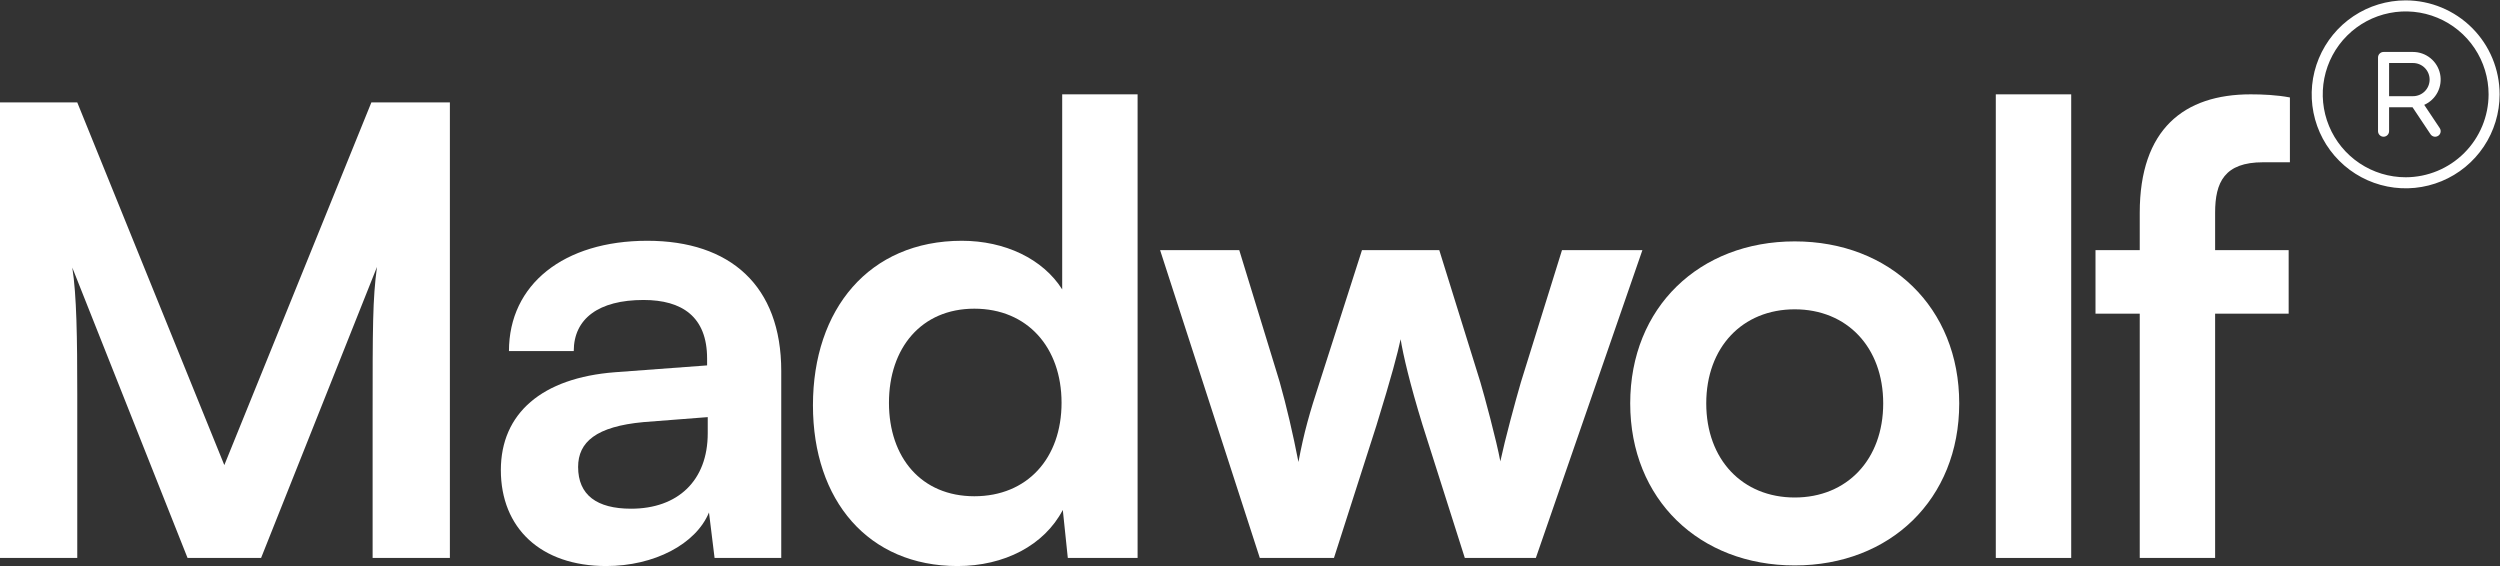 <svg width="106" height="24" viewBox="0 0 106 24" fill="none" xmlns="http://www.w3.org/2000/svg">
<rect x="0" y="0" width="106" height="24" fill="#333333" stroke="none"/>
<path d="M3.276 23.657H0V4.343H3.276L9.511 19.72L15.746 4.343H19.075V23.657H15.799V17.712C15.799 13.828 15.799 12.692 15.984 11.318L11.07 23.657H7.952L3.065 11.345C3.25 12.507 3.276 14.33 3.276 16.735V23.657Z" fill="white"/>
<path d="M25.701 24C22.927 24 21.236 22.388 21.236 19.931C21.236 17.527 22.98 16.021 26.071 15.783L29.981 15.493V15.202C29.981 13.432 28.924 12.719 27.286 12.719C25.384 12.719 24.327 13.511 24.327 14.885H21.58C21.58 12.058 23.905 10.209 27.445 10.209C30.959 10.209 33.125 12.111 33.125 15.73V23.657H30.298L30.061 21.728C29.506 23.075 27.735 24 25.701 24ZM26.758 21.569C28.739 21.569 30.008 20.38 30.008 18.372V17.686L27.286 17.897C25.278 18.082 24.512 18.742 24.512 19.799C24.512 20.988 25.305 21.569 26.758 21.569Z" fill="white"/>
<path d="M40.598 24C36.82 24 34.469 21.226 34.469 17.184C34.469 13.115 36.846 10.209 40.783 10.209C42.606 10.209 44.218 10.975 45.037 12.27V4H48.234V23.657H45.275L45.063 21.622C44.271 23.128 42.58 24 40.598 24ZM41.312 21.041C43.557 21.041 45.01 19.429 45.01 17.078C45.01 14.727 43.557 13.088 41.312 13.088C39.066 13.088 37.692 14.753 37.692 17.078C37.692 19.403 39.066 21.041 41.312 21.041Z" fill="white"/>
<path d="M53.416 23.657L49.188 10.605H52.544L54.261 16.206C54.552 17.236 54.816 18.372 55.054 19.588C55.291 18.32 55.529 17.501 55.952 16.206L57.748 10.605H61.025L62.768 16.206C62.927 16.735 63.455 18.69 63.614 19.561C63.825 18.584 64.248 17.025 64.486 16.206L66.229 10.605H69.638L65.12 23.657H62.108L60.311 18.003C59.783 16.285 59.492 15.044 59.387 14.383C59.255 14.991 59.017 15.915 58.356 18.055L56.56 23.657H53.416Z" fill="white"/>
<path d="M69.121 17.104C69.121 13.036 72.054 10.235 76.096 10.235C80.138 10.235 83.071 13.036 83.071 17.104C83.071 21.173 80.138 23.974 76.096 23.974C72.054 23.974 69.121 21.173 69.121 17.104ZM72.345 17.104C72.345 19.482 73.877 21.094 76.096 21.094C78.316 21.094 79.848 19.482 79.848 17.104C79.848 14.727 78.316 13.115 76.096 13.115C73.877 13.115 72.345 14.727 72.345 17.104Z" fill="white"/>
<path d="M87.819 23.657H84.622V4H87.819V23.657Z" fill="white"/>
<path d="M88.849 10.605H90.725V9.02C90.725 5.48 92.6 4 95.427 4C95.929 4 96.537 4.026 97.092 4.132V6.88H95.956C94.318 6.88 93.921 7.725 93.921 9.02V10.605H97.039V13.3H93.921V23.657H90.725V13.3H88.849V10.605Z" fill="white"/>
<path d="M102 0.016C101.212 0.016 100.442 0.249 99.786 0.687C99.131 1.125 98.621 1.747 98.319 2.475C98.017 3.203 97.938 4.004 98.092 4.777C98.246 5.55 98.625 6.26 99.183 6.817C99.74 7.375 100.45 7.754 101.223 7.908C101.996 8.062 102.797 7.983 103.525 7.681C104.253 7.38 104.875 6.869 105.313 6.214C105.751 5.558 105.984 4.788 105.984 4C105.983 2.944 105.563 1.931 104.816 1.184C104.069 0.437 103.056 0.017 102 0.016ZM102 7.516C101.305 7.516 100.625 7.309 100.047 6.923C99.469 6.537 99.018 5.988 98.752 5.345C98.486 4.703 98.416 3.996 98.552 3.314C98.688 2.632 99.022 2.006 99.514 1.514C100.006 1.022 100.632 0.688 101.314 0.552C101.996 0.416 102.703 0.486 103.345 0.752C103.988 1.018 104.537 1.469 104.923 2.047C105.309 2.625 105.516 3.305 105.516 4C105.515 4.932 105.144 5.826 104.485 6.485C103.826 7.144 102.932 7.515 102 7.516ZM102.787 4.446C103.033 4.337 103.234 4.147 103.356 3.908C103.478 3.669 103.514 3.395 103.459 3.132C103.403 2.869 103.259 2.634 103.05 2.465C102.841 2.296 102.581 2.203 102.312 2.203H101.062C101 2.203 100.941 2.228 100.897 2.272C100.853 2.316 100.828 2.375 100.828 2.438V5.562C100.828 5.625 100.853 5.684 100.897 5.728C100.941 5.772 101 5.797 101.062 5.797C101.125 5.797 101.184 5.772 101.228 5.728C101.272 5.684 101.297 5.625 101.297 5.562V4.547H102.291L103.055 5.693C103.089 5.744 103.143 5.78 103.204 5.793C103.265 5.805 103.328 5.792 103.38 5.758C103.432 5.723 103.468 5.67 103.48 5.609C103.492 5.548 103.48 5.484 103.445 5.432L102.787 4.446ZM101.297 2.672H102.312C102.499 2.672 102.678 2.746 102.81 2.878C102.942 3.01 103.016 3.189 103.016 3.375C103.016 3.561 102.942 3.74 102.81 3.872C102.678 4.004 102.499 4.078 102.312 4.078H101.297V2.672Z" fill="white"/>
</svg>
